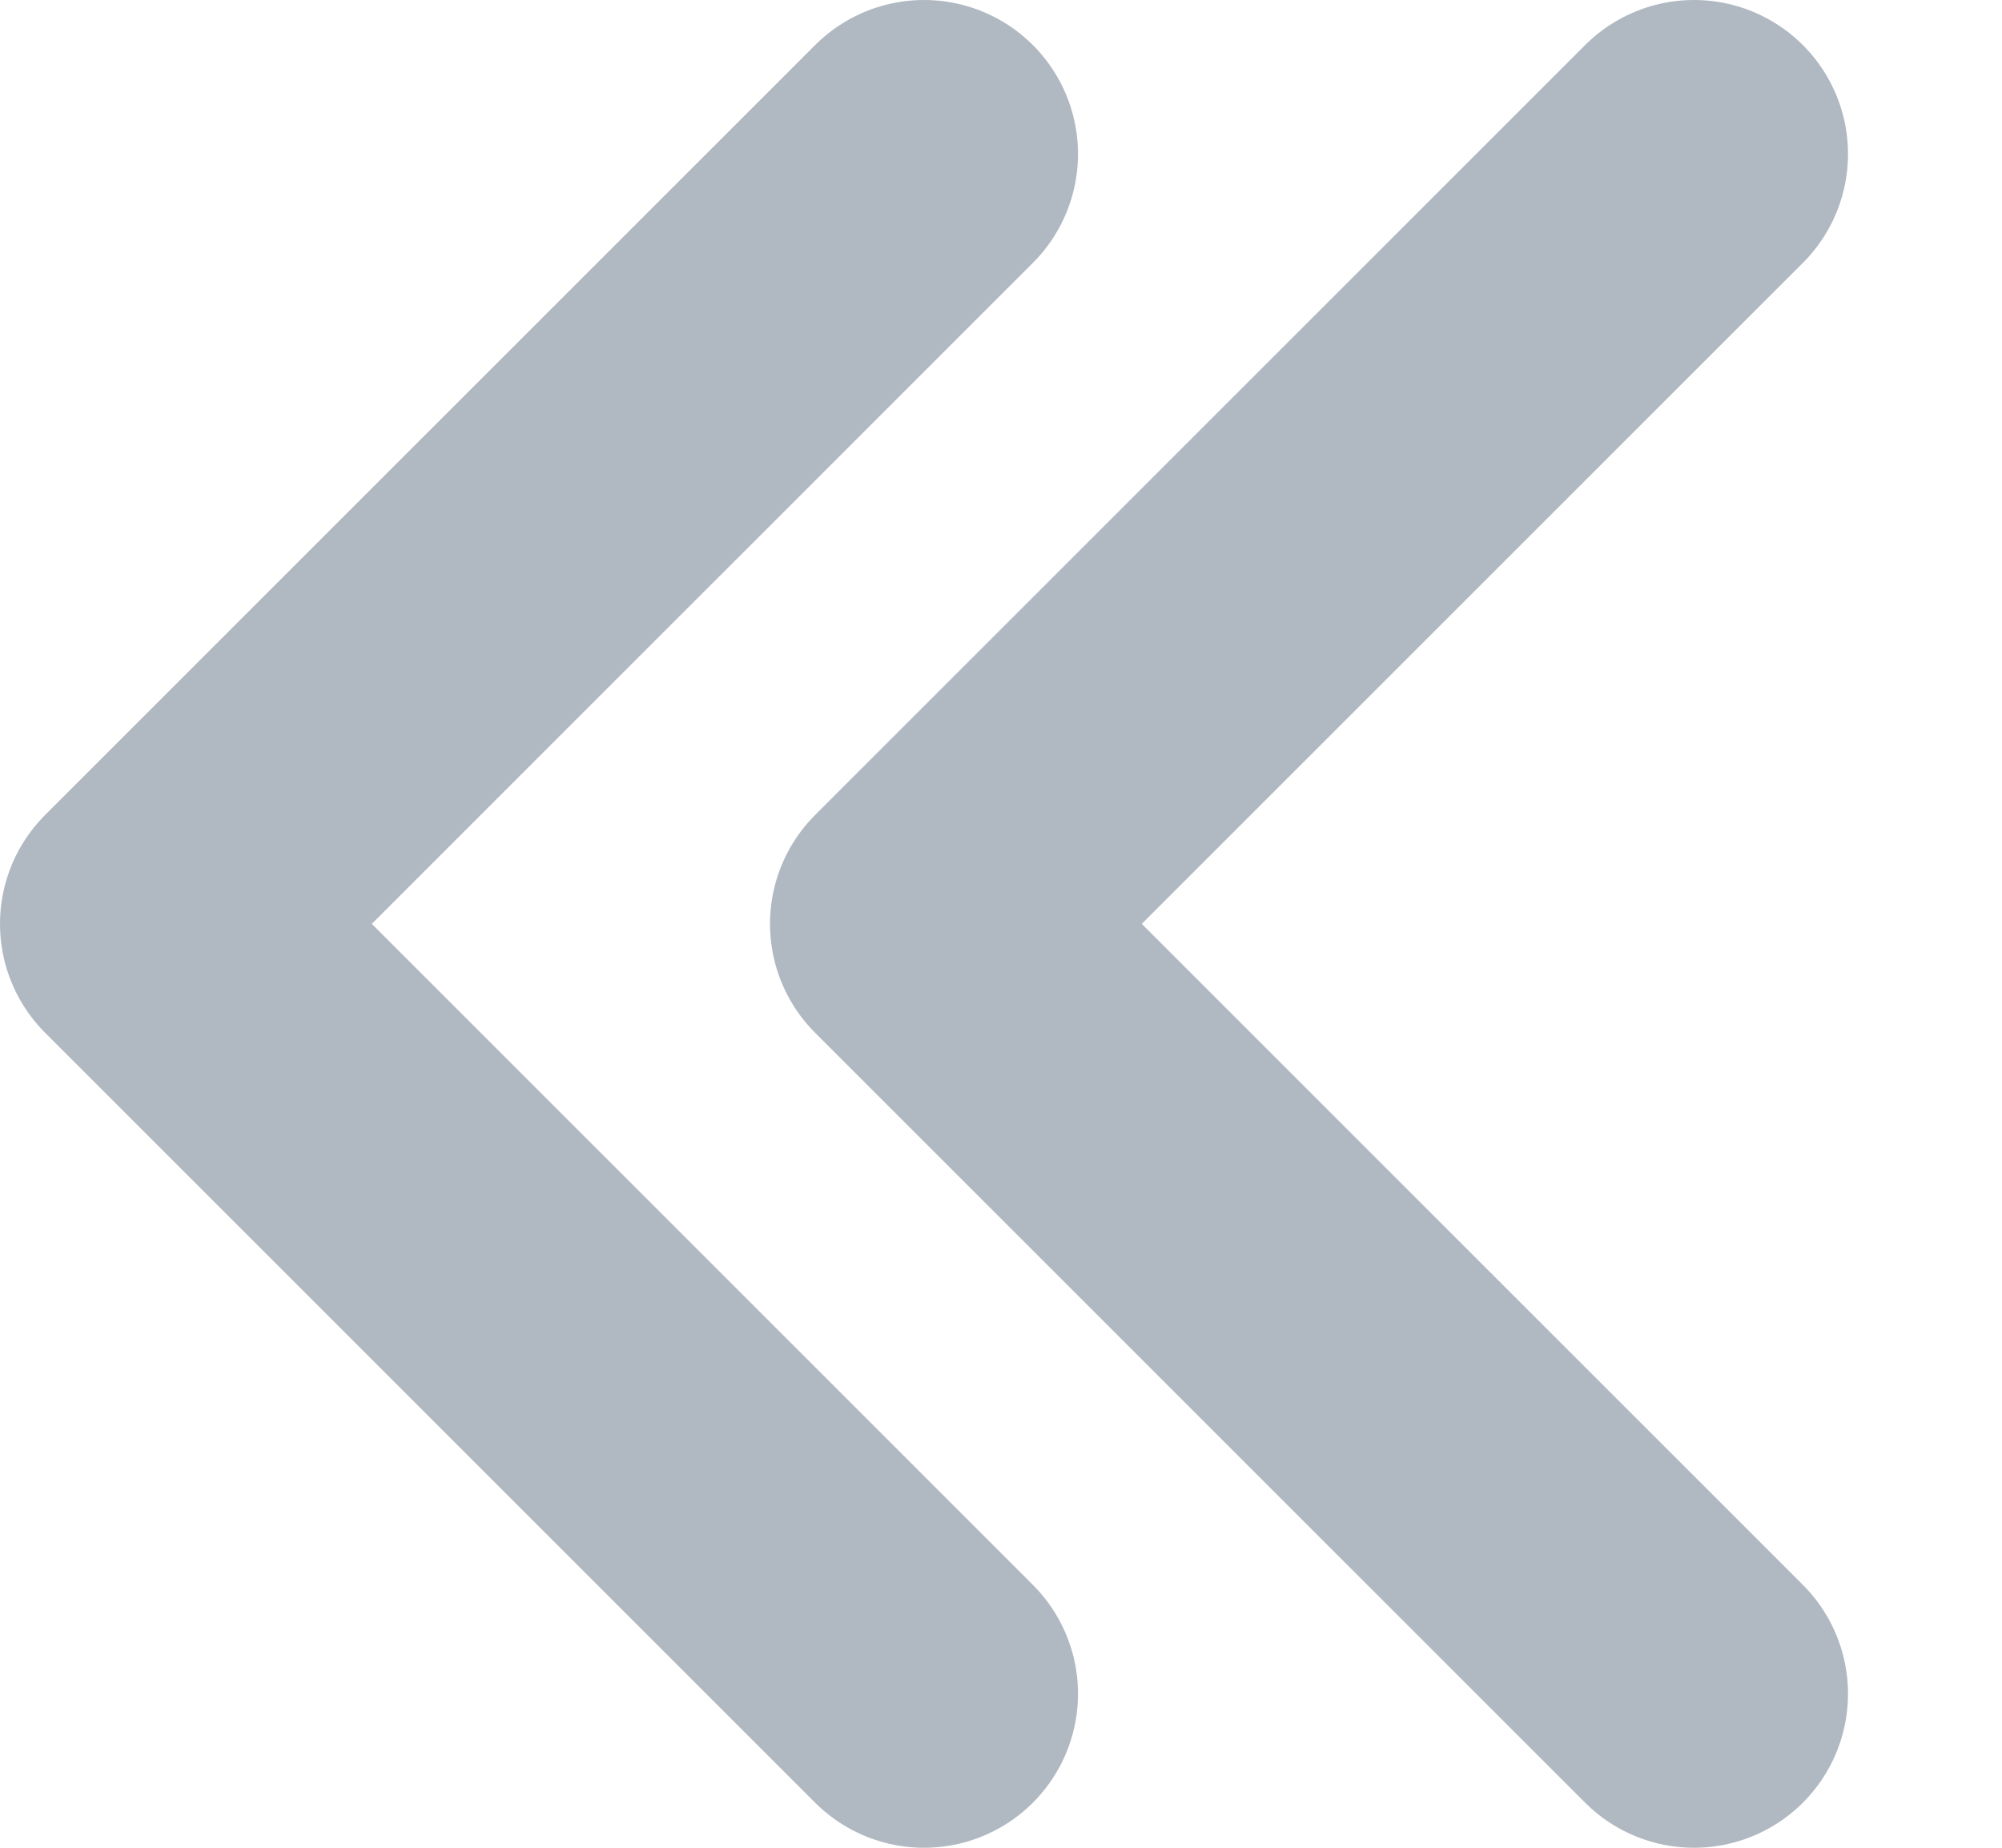 <svg width="13" height="12" viewBox="0 0 13 12" fill="none" xmlns="http://www.w3.org/2000/svg">
<path d="M6 11L1 6L6 1" stroke="#B0B8C1" stroke-width="2" stroke-linecap="round" stroke-linejoin="round"/>
<path d="M11 11L6 6L11 1" stroke="#B0B8C1" stroke-width="2" stroke-linecap="round" stroke-linejoin="round"/>
</svg>
